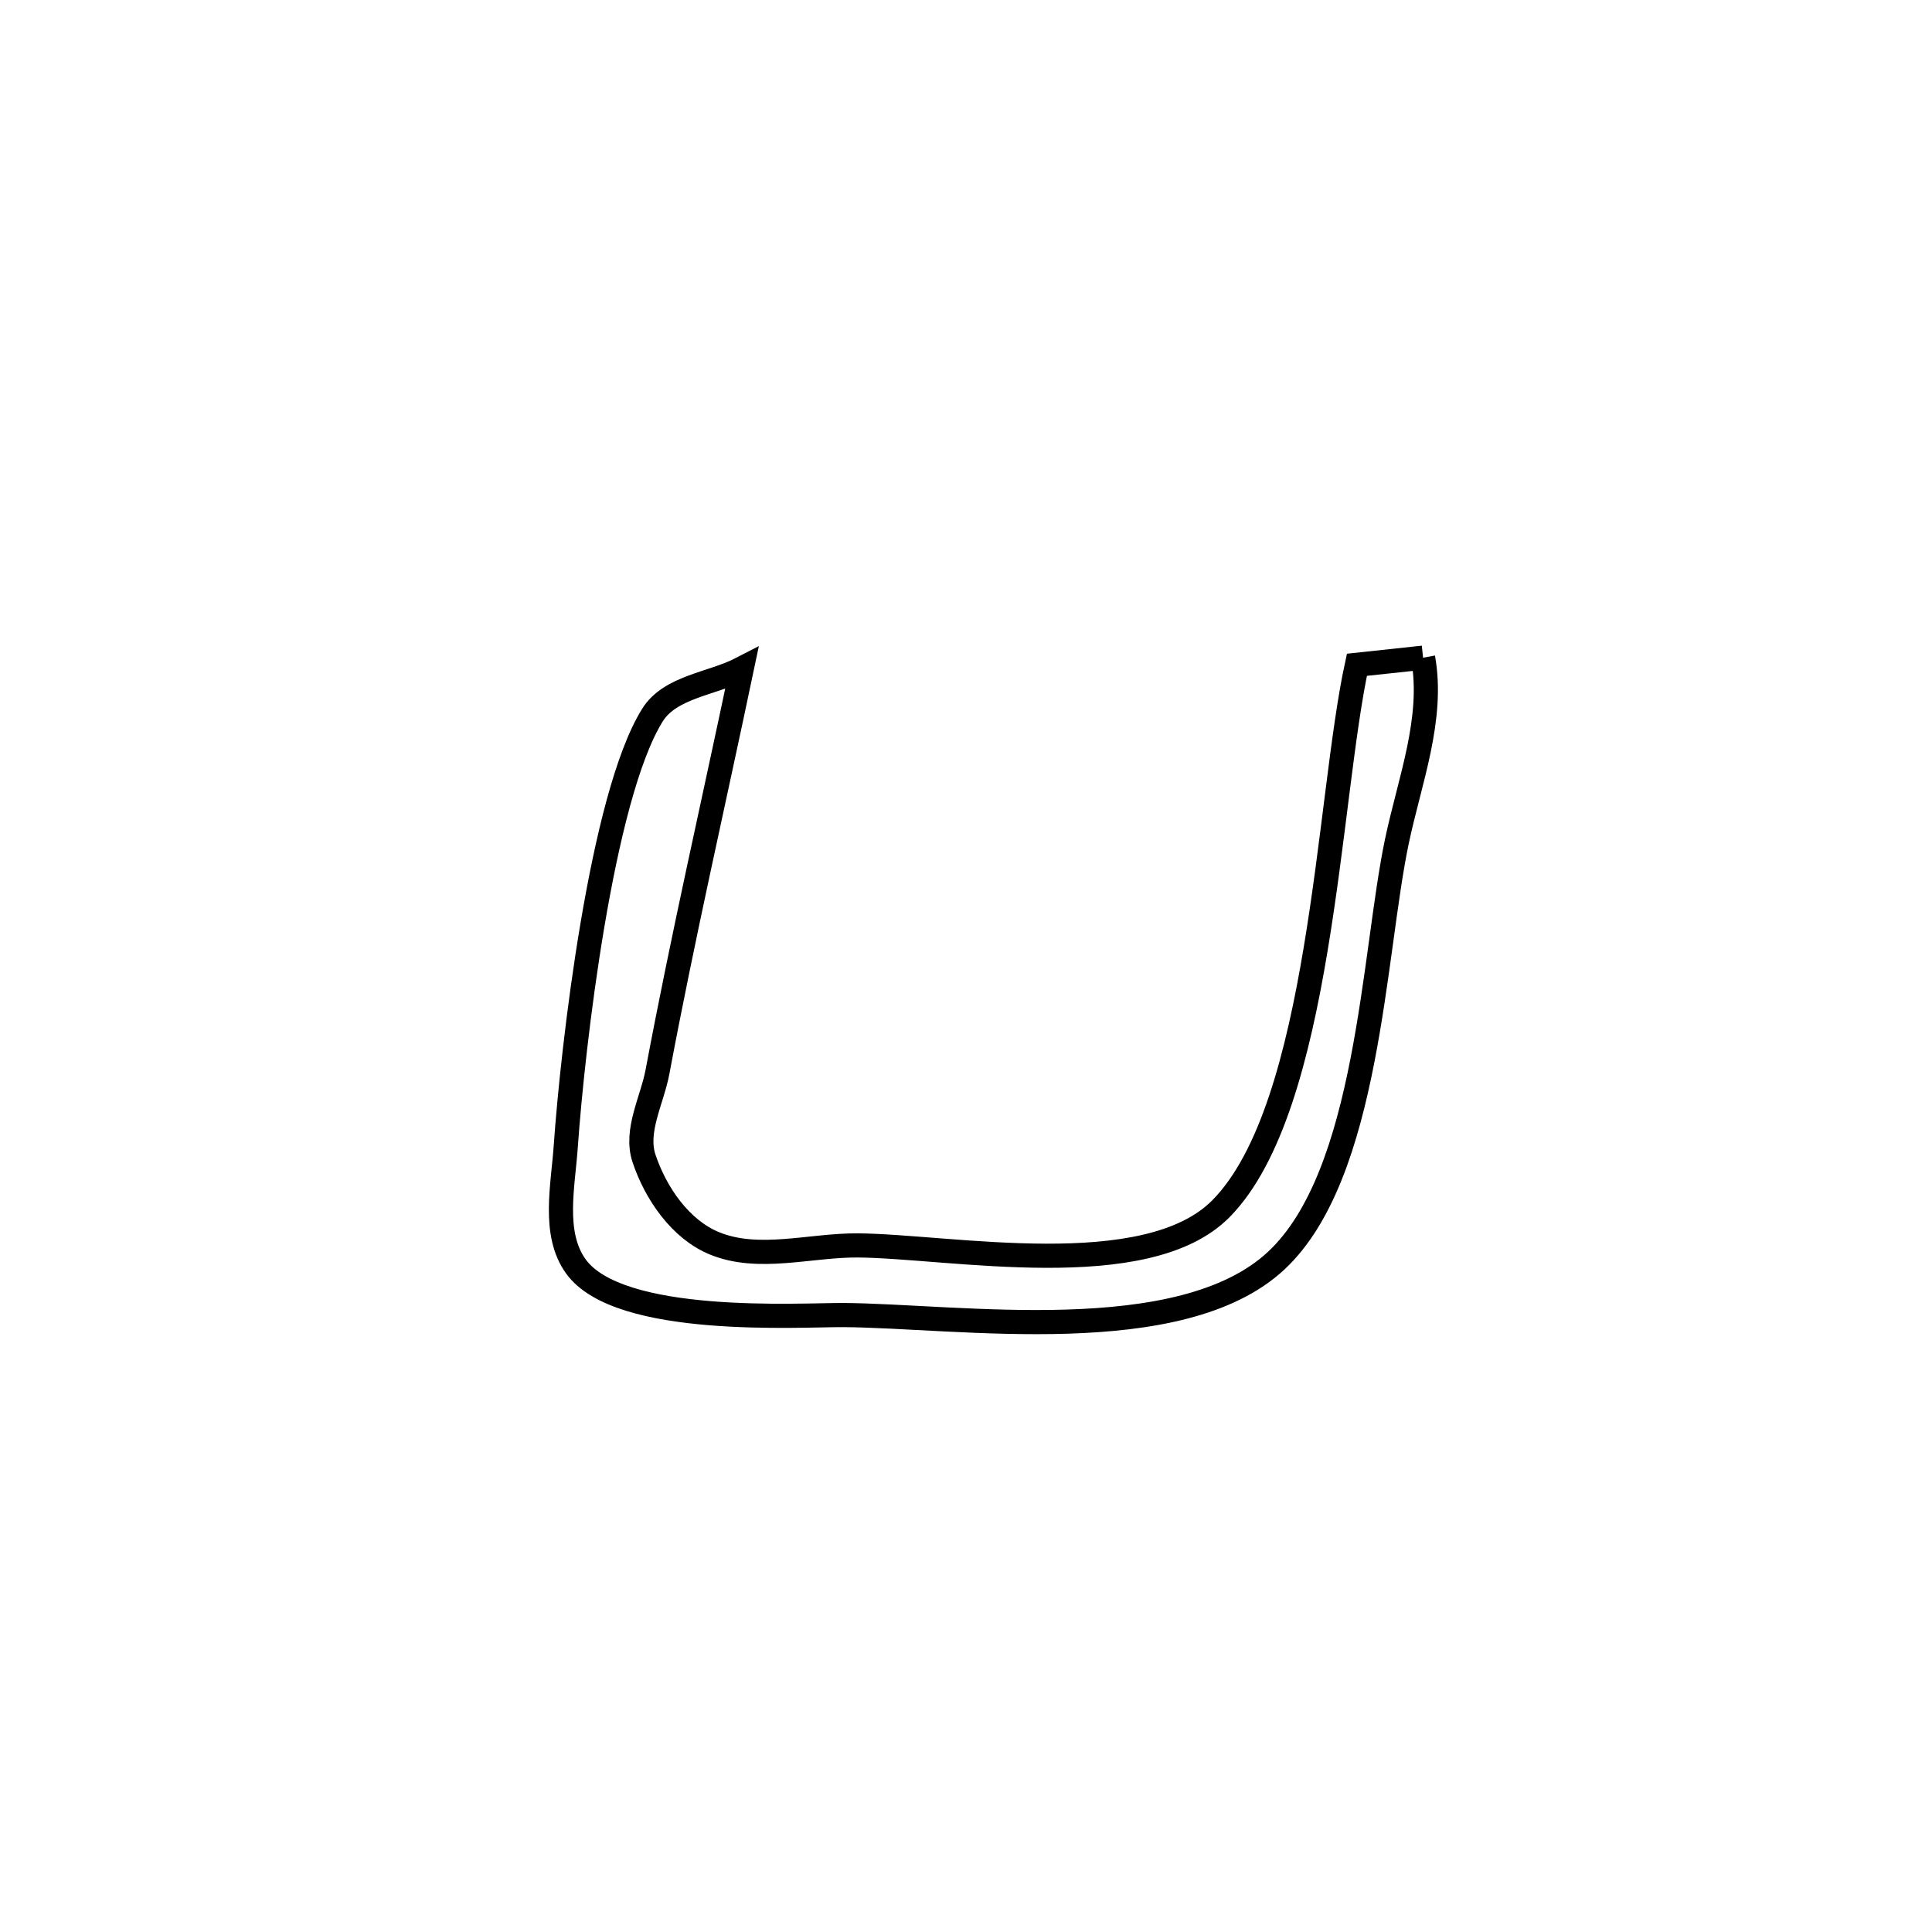 <svg xmlns="http://www.w3.org/2000/svg" viewBox="0.0 0.0 24.0 24.0" height="200px" width="200px"><path fill="none" stroke="black" stroke-width=".3" stroke-opacity="1.0"  filling="0" d="M17.678 8.17 L17.678 8.17 C17.815 8.927 17.51 9.701 17.352 10.454 C17.057 11.863 17.001 14.587 15.856 15.658 C14.667 16.77 11.913 16.346 10.475 16.336 C9.943 16.333 7.69 16.479 7.153 15.731 C6.86 15.323 6.995 14.731 7.029 14.23 C7.113 13.022 7.47 9.901 8.105 8.883 C8.326 8.529 8.845 8.497 9.215 8.305 L9.215 8.305 C8.865 9.972 8.482 11.638 8.168 13.312 C8.101 13.67 7.886 14.045 8 14.39 C8.145 14.824 8.453 15.273 8.877 15.446 C9.426 15.67 10.063 15.467 10.656 15.471 C11.798 15.48 14.236 15.956 15.166 15.016 C16.417 13.753 16.491 9.935 16.856 8.258 L16.856 8.258 C17.13 8.228 17.404 8.199 17.678 8.17 L17.678 8.17"></path></svg>